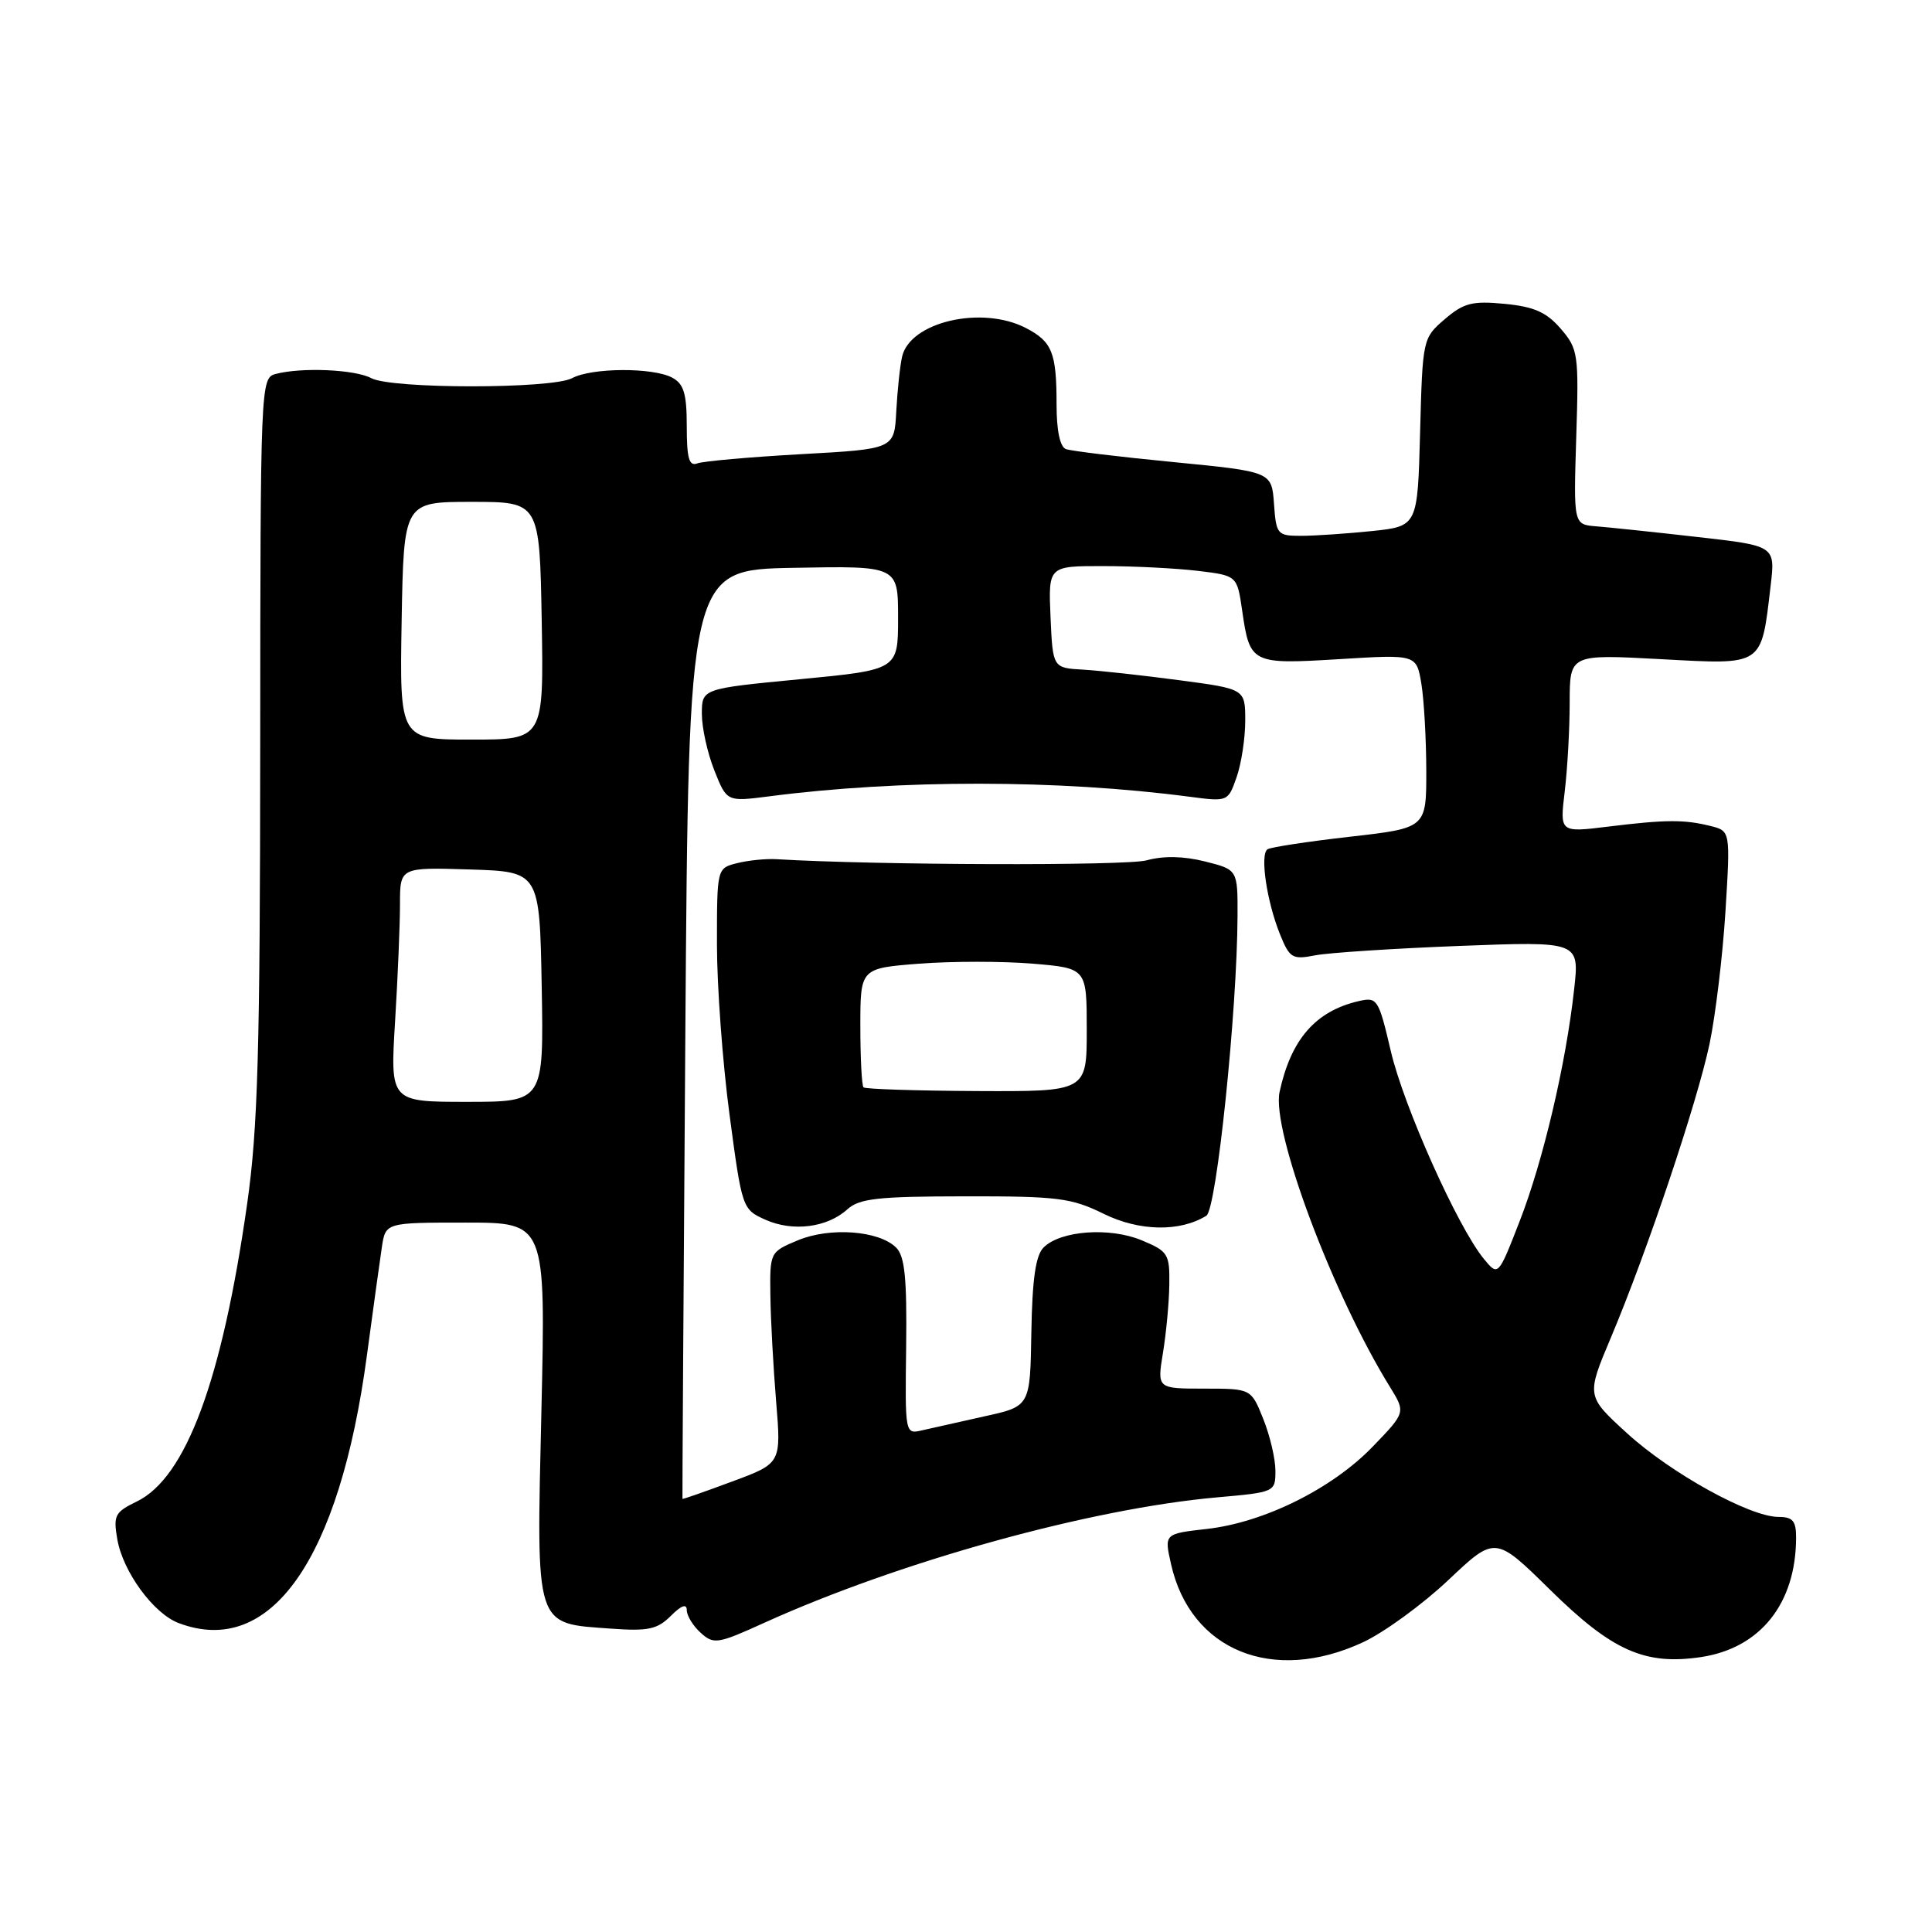 <?xml version="1.0" encoding="UTF-8" standalone="no"?>
<!DOCTYPE svg PUBLIC "-//W3C//DTD SVG 1.1//EN" "http://www.w3.org/Graphics/SVG/1.1/DTD/svg11.dtd" >
<svg xmlns="http://www.w3.org/2000/svg" xmlns:xlink="http://www.w3.org/1999/xlink" version="1.1" viewBox="0 0 256 256">
 <g >
 <path fill="currentColor"
d=" M 180.60 217.61 C 183.41 216.30 188.50 212.59 191.91 209.37 C 198.12 203.50 198.12 203.50 205.40 210.66 C 213.62 218.75 217.95 220.68 225.40 219.57 C 233.26 218.39 237.98 212.46 237.99 203.75 C 238.00 201.53 237.55 201.00 235.66 201.00 C 231.86 201.00 221.39 195.21 215.59 189.91 C 210.19 184.98 210.19 184.98 213.45 177.24 C 218.25 165.85 224.86 146.16 226.52 138.34 C 227.31 134.58 228.26 126.69 228.63 120.81 C 229.29 110.11 229.29 110.11 226.66 109.45 C 223.17 108.58 220.75 108.59 213.09 109.53 C 206.68 110.32 206.68 110.32 207.33 104.91 C 207.69 101.93 207.99 96.62 207.99 93.10 C 208.00 86.69 208.00 86.69 220.03 87.34 C 233.78 88.08 233.35 88.37 234.62 77.60 C 235.24 72.32 235.24 72.32 224.87 71.15 C 219.17 70.50 213.15 69.87 211.50 69.74 C 208.50 69.50 208.50 69.50 208.86 57.94 C 209.21 46.89 209.12 46.25 206.81 43.56 C 204.91 41.36 203.28 40.64 199.37 40.26 C 195.07 39.85 193.95 40.14 191.43 42.30 C 188.52 44.80 188.50 44.91 188.17 57.28 C 187.84 69.73 187.84 69.73 181.77 70.37 C 178.44 70.71 174.22 71.00 172.41 71.00 C 169.25 71.00 169.10 70.83 168.81 66.75 C 168.50 62.50 168.50 62.50 155.50 61.23 C 148.35 60.54 141.94 59.76 141.25 59.51 C 140.46 59.23 140.00 57.07 140.00 53.61 C 140.00 46.71 139.42 45.27 135.93 43.46 C 130.08 40.44 120.57 42.65 119.53 47.27 C 119.25 48.50 118.91 51.75 118.76 54.50 C 118.50 59.50 118.50 59.50 106.15 60.18 C 99.35 60.56 93.17 61.11 92.40 61.40 C 91.31 61.82 91.00 60.74 91.00 56.50 C 91.00 52.16 90.61 50.86 89.07 50.04 C 86.51 48.67 78.41 48.71 75.80 50.11 C 73.10 51.55 51.90 51.55 49.20 50.11 C 47.03 48.95 39.92 48.64 36.50 49.56 C 34.54 50.09 34.50 50.96 34.48 98.80 C 34.46 139.30 34.17 149.52 32.75 159.51 C 29.42 182.92 24.64 195.80 18.12 198.96 C 15.22 200.37 14.99 200.80 15.55 204.00 C 16.31 208.29 20.34 213.80 23.66 215.06 C 35.85 219.69 44.99 206.69 48.62 179.58 C 49.44 173.48 50.33 167.04 50.60 165.25 C 51.09 162.00 51.09 162.00 61.70 162.00 C 72.31 162.00 72.31 162.00 71.74 186.92 C 71.07 215.96 70.79 215.07 80.93 215.80 C 85.89 216.16 87.10 215.90 88.89 214.11 C 90.28 212.72 91.00 212.46 91.00 213.35 C 91.00 214.08 91.83 215.44 92.84 216.35 C 94.57 217.92 95.09 217.84 101.29 215.02 C 119.21 206.90 144.48 199.90 161.25 198.41 C 168.94 197.73 169.00 197.70 169.00 194.88 C 169.00 193.32 168.28 190.23 167.39 188.02 C 165.78 184.00 165.78 184.00 159.55 184.00 C 153.32 184.00 153.32 184.00 154.10 179.25 C 154.53 176.64 154.91 172.56 154.94 170.20 C 155.00 166.16 154.77 165.80 151.29 164.35 C 147.05 162.58 140.52 163.05 138.28 165.30 C 137.23 166.34 136.78 169.49 136.66 176.54 C 136.50 186.34 136.50 186.34 130.50 187.66 C 127.20 188.39 123.47 189.23 122.21 189.52 C 119.92 190.06 119.92 190.06 120.07 178.42 C 120.18 169.37 119.89 166.46 118.75 165.32 C 116.48 163.05 109.97 162.57 105.71 164.35 C 102.02 165.89 102.00 165.93 102.08 171.70 C 102.12 174.89 102.47 181.19 102.84 185.70 C 103.52 193.90 103.52 193.90 97.01 196.31 C 93.43 197.64 90.47 198.68 90.43 198.61 C 90.40 198.55 90.57 170.82 90.81 137.00 C 91.25 75.50 91.25 75.50 105.12 75.24 C 119.00 74.98 119.00 74.98 119.00 81.86 C 119.00 88.75 119.00 88.75 106.00 90.00 C 93.00 91.25 93.00 91.25 93.00 94.60 C 93.00 96.45 93.75 99.82 94.66 102.10 C 96.31 106.24 96.31 106.24 101.91 105.52 C 119.26 103.27 140.24 103.29 157.61 105.57 C 162.70 106.24 162.72 106.23 163.86 102.97 C 164.49 101.17 165.00 97.81 165.00 95.50 C 165.00 91.29 165.00 91.29 156.25 90.13 C 151.44 89.49 145.70 88.86 143.50 88.73 C 139.50 88.50 139.50 88.50 139.20 81.75 C 138.91 75.00 138.91 75.00 146.20 75.01 C 150.22 75.01 155.84 75.30 158.71 75.64 C 163.92 76.27 163.92 76.27 164.59 80.88 C 165.61 87.95 165.81 88.05 177.46 87.34 C 187.69 86.71 187.69 86.71 188.34 90.61 C 188.69 92.75 188.98 97.92 188.99 102.11 C 189.00 109.72 189.00 109.72 178.89 110.87 C 173.33 111.50 168.41 112.25 167.96 112.53 C 166.92 113.17 167.84 119.45 169.63 123.86 C 170.88 126.95 171.26 127.18 174.25 126.59 C 176.04 126.24 184.65 125.68 193.39 125.34 C 209.29 124.73 209.29 124.73 208.58 131.11 C 207.49 141.00 204.47 153.84 201.35 161.85 C 198.52 169.12 198.52 169.12 196.62 166.81 C 193.17 162.62 186.01 146.63 184.29 139.28 C 182.67 132.35 182.49 132.09 180.05 132.65 C 174.32 133.97 171.06 137.71 169.55 144.69 C 168.46 149.79 176.56 171.47 184.19 183.80 C 186.26 187.16 186.26 187.16 181.88 191.70 C 176.51 197.26 167.50 201.73 159.94 202.59 C 154.26 203.23 154.26 203.23 155.17 207.26 C 157.74 218.71 168.67 223.16 180.60 217.61 Z  M 112.27 160.25 C 113.87 158.80 116.33 158.53 127.84 158.52 C 140.16 158.50 141.97 158.73 146.25 160.84 C 150.97 163.16 156.34 163.26 159.85 161.09 C 161.20 160.26 163.93 133.97 163.98 121.37 C 164.00 115.24 164.00 115.24 159.68 114.15 C 156.85 113.44 154.18 113.38 151.93 114.00 C 149.22 114.74 116.01 114.64 102.93 113.85 C 101.51 113.76 99.15 114.00 97.68 114.37 C 95.00 115.04 95.00 115.04 95.00 125.13 C 95.00 130.68 95.75 140.85 96.67 147.73 C 98.32 160.12 98.36 160.25 101.42 161.62 C 105.04 163.24 109.60 162.67 112.27 160.25 Z  M 52.35 135.34 C 52.71 129.48 53.00 122.49 53.00 119.81 C 53.00 114.92 53.00 114.92 62.25 115.21 C 71.50 115.50 71.50 115.50 71.78 130.75 C 72.05 146.00 72.05 146.00 61.87 146.00 C 51.70 146.00 51.70 146.00 52.35 135.34 Z  M 53.22 82.25 C 53.50 66.50 53.50 66.50 62.50 66.50 C 71.50 66.50 71.50 66.50 71.78 82.25 C 72.05 98.00 72.05 98.00 62.50 98.00 C 52.95 98.00 52.95 98.00 53.22 82.25 Z  M 114.42 144.08 C 114.19 143.85 114.00 140.21 114.00 135.98 C 114.00 128.30 114.00 128.30 121.83 127.69 C 126.14 127.36 132.89 127.36 136.83 127.69 C 144.00 128.29 144.00 128.29 144.00 136.47 C 144.00 144.64 144.00 144.64 129.42 144.57 C 121.40 144.53 114.65 144.31 114.42 144.08 Z "/>
</g>
</svg>